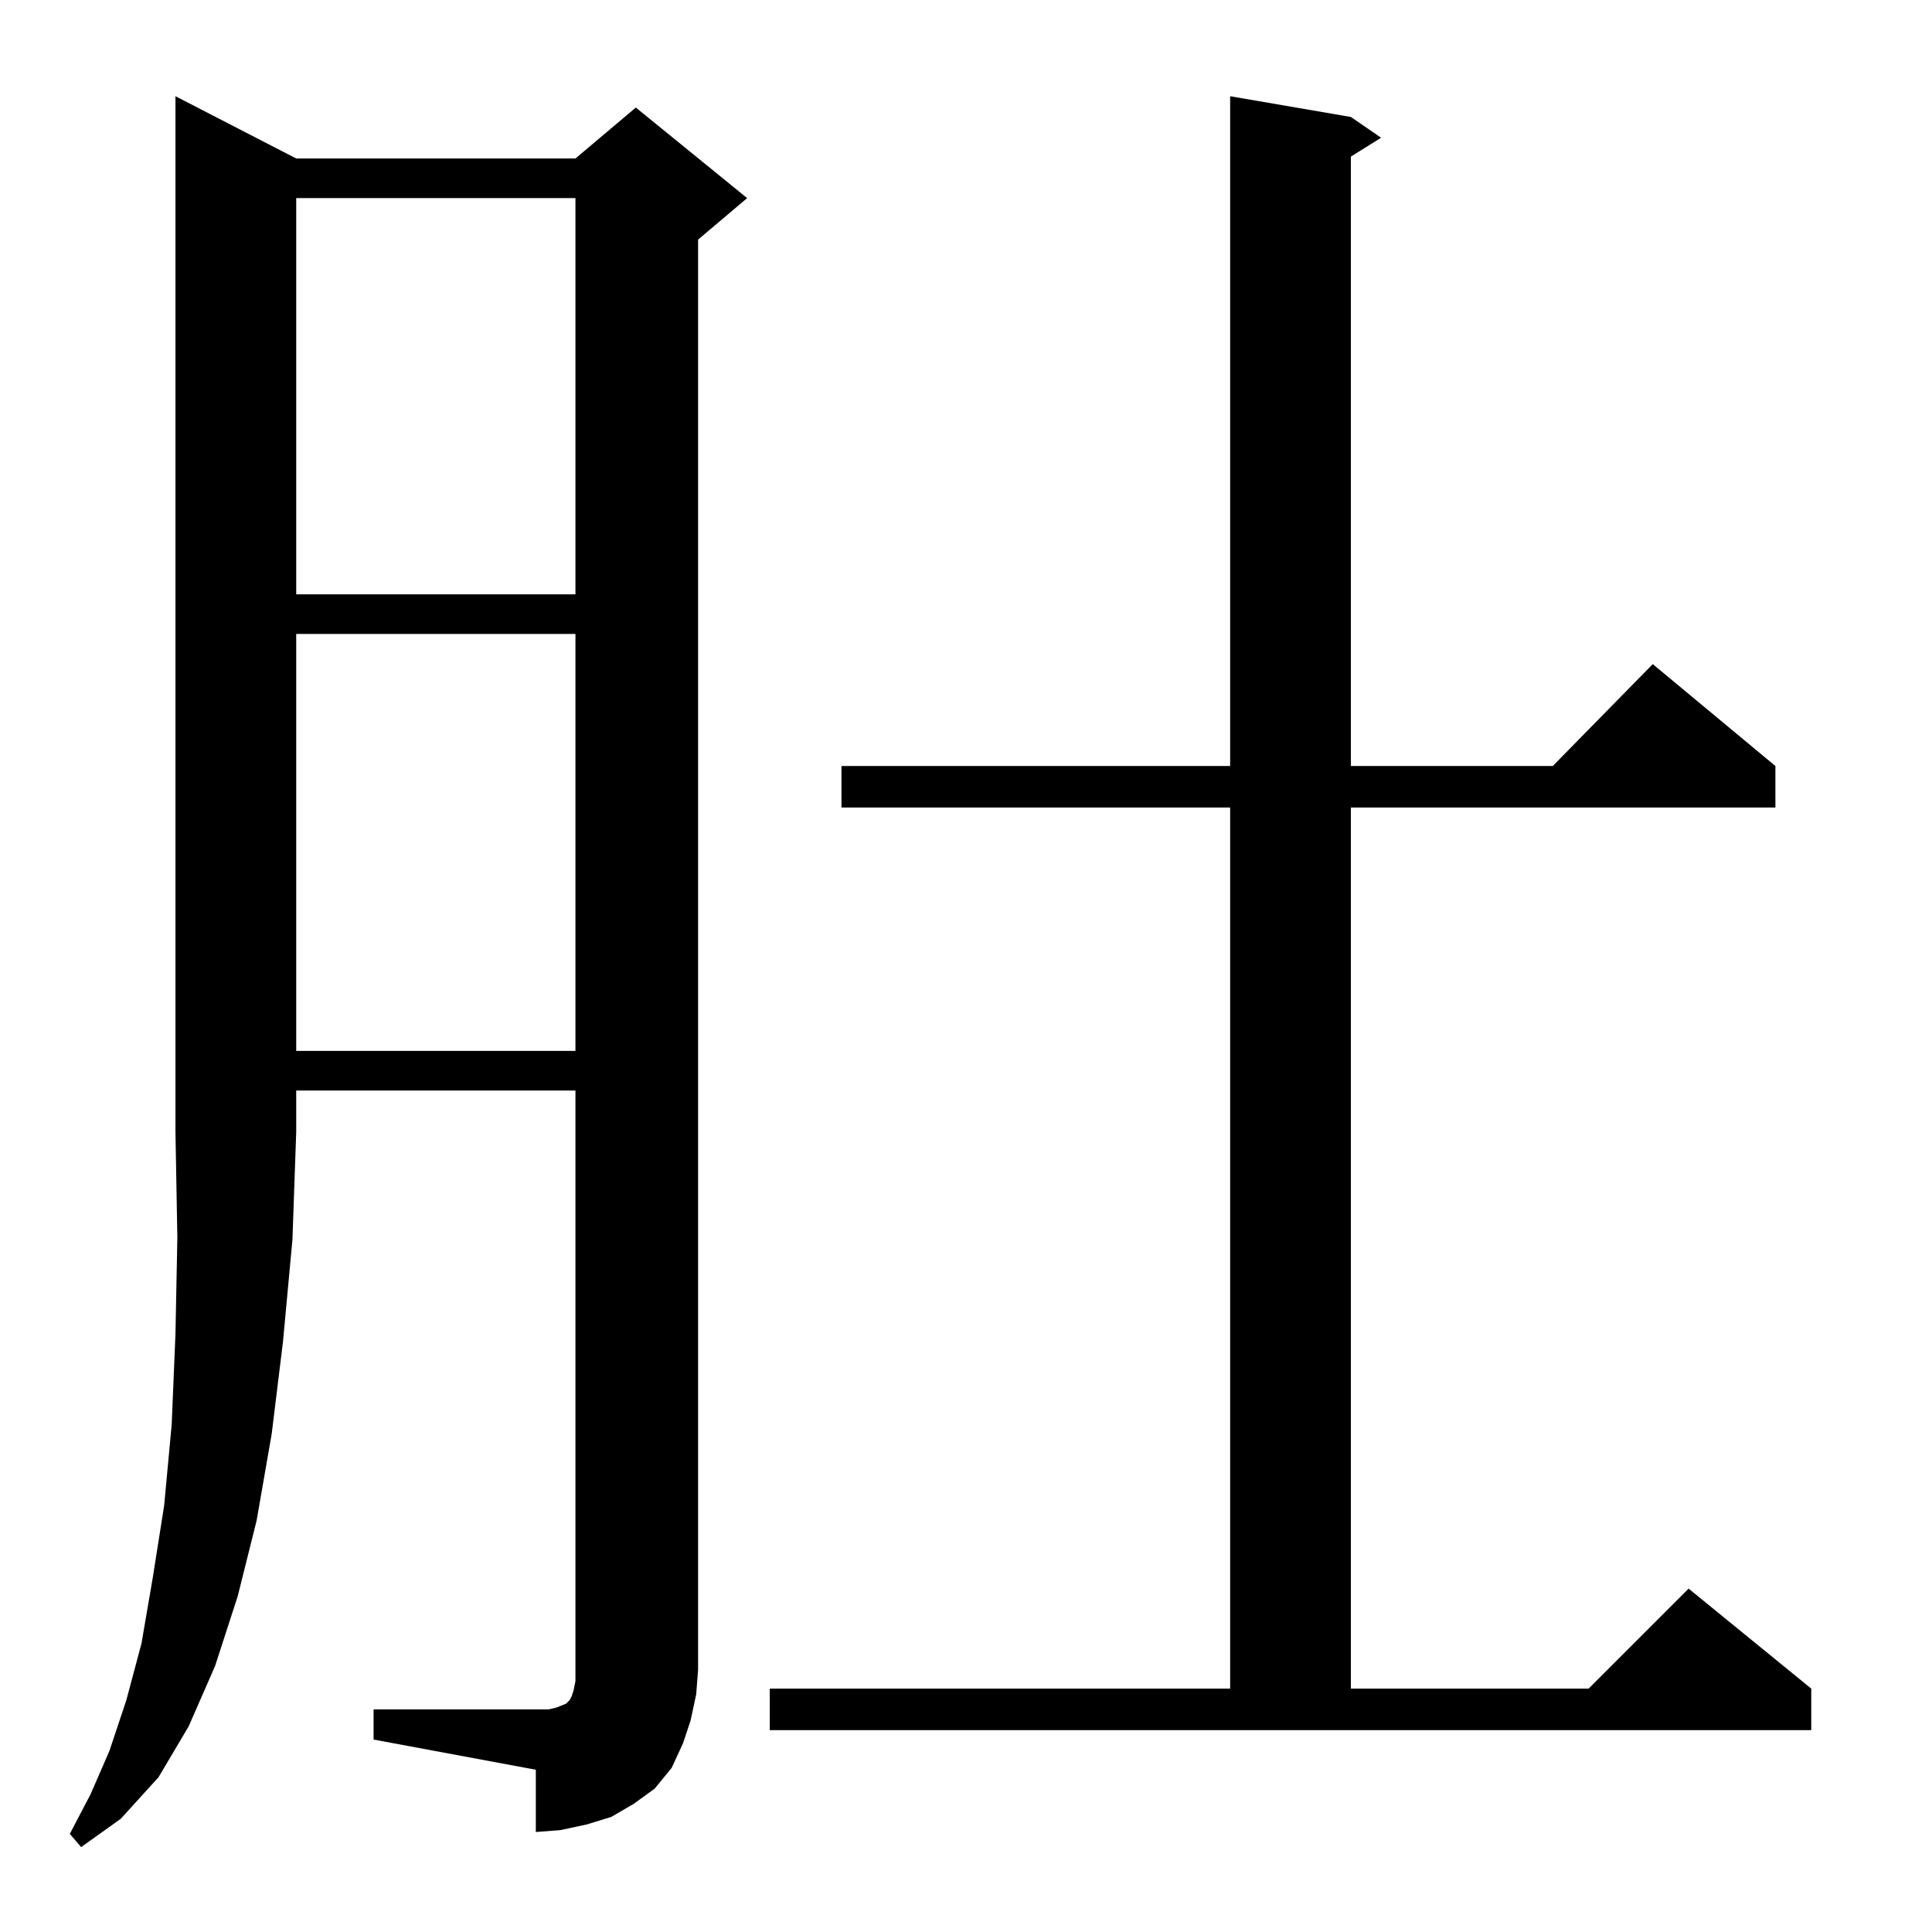 <?xml version="1.0" standalone="no"?>
<!DOCTYPE svg PUBLIC "-//W3C//DTD SVG 1.1//EN" "http://www.w3.org/Graphics/SVG/1.1/DTD/svg11.dtd" >
<svg xmlns="http://www.w3.org/2000/svg" xmlns:xlink="http://www.w3.org/1999/xlink" version="1.1" viewBox="0 -144 1024 1024">
  <g transform="matrix(1 0 0 -1 0 880)">
   <path fill="currentColor"
d="M157 940h148l32 27l59 -48l-26 -22v-758l-1 -13l-3 -14l-4 -12l-6 -13l-9 -11l-11 -8l-12 -7l-13 -4l-14 -3l-13 -1v33l-86 16v16h86h7l4 1l5 2l1 1l1 1l1 2l1 3l1 5v313h-148v-22l-2 -57l-5 -54l-6 -49l-8 -46l-10 -40l-12 -37l-14 -32l-16 -27l-20 -22l-21 -15l-6 7
l11 21l10 23l9 27l8 30l6 35l6 38l4 43l2 48l1 51l-1 56v549zM408 129h244v467h-206v22h206v355l64 -11l16 -11l-16 -10v-323h107l53 54l65 -54v-22h-225v-467h126l53 53l65 -53v-22h-552v22zM157 688v-221h148v221h-148zM157 919v-210h148v210h-148z" />
  </g>

</svg>
